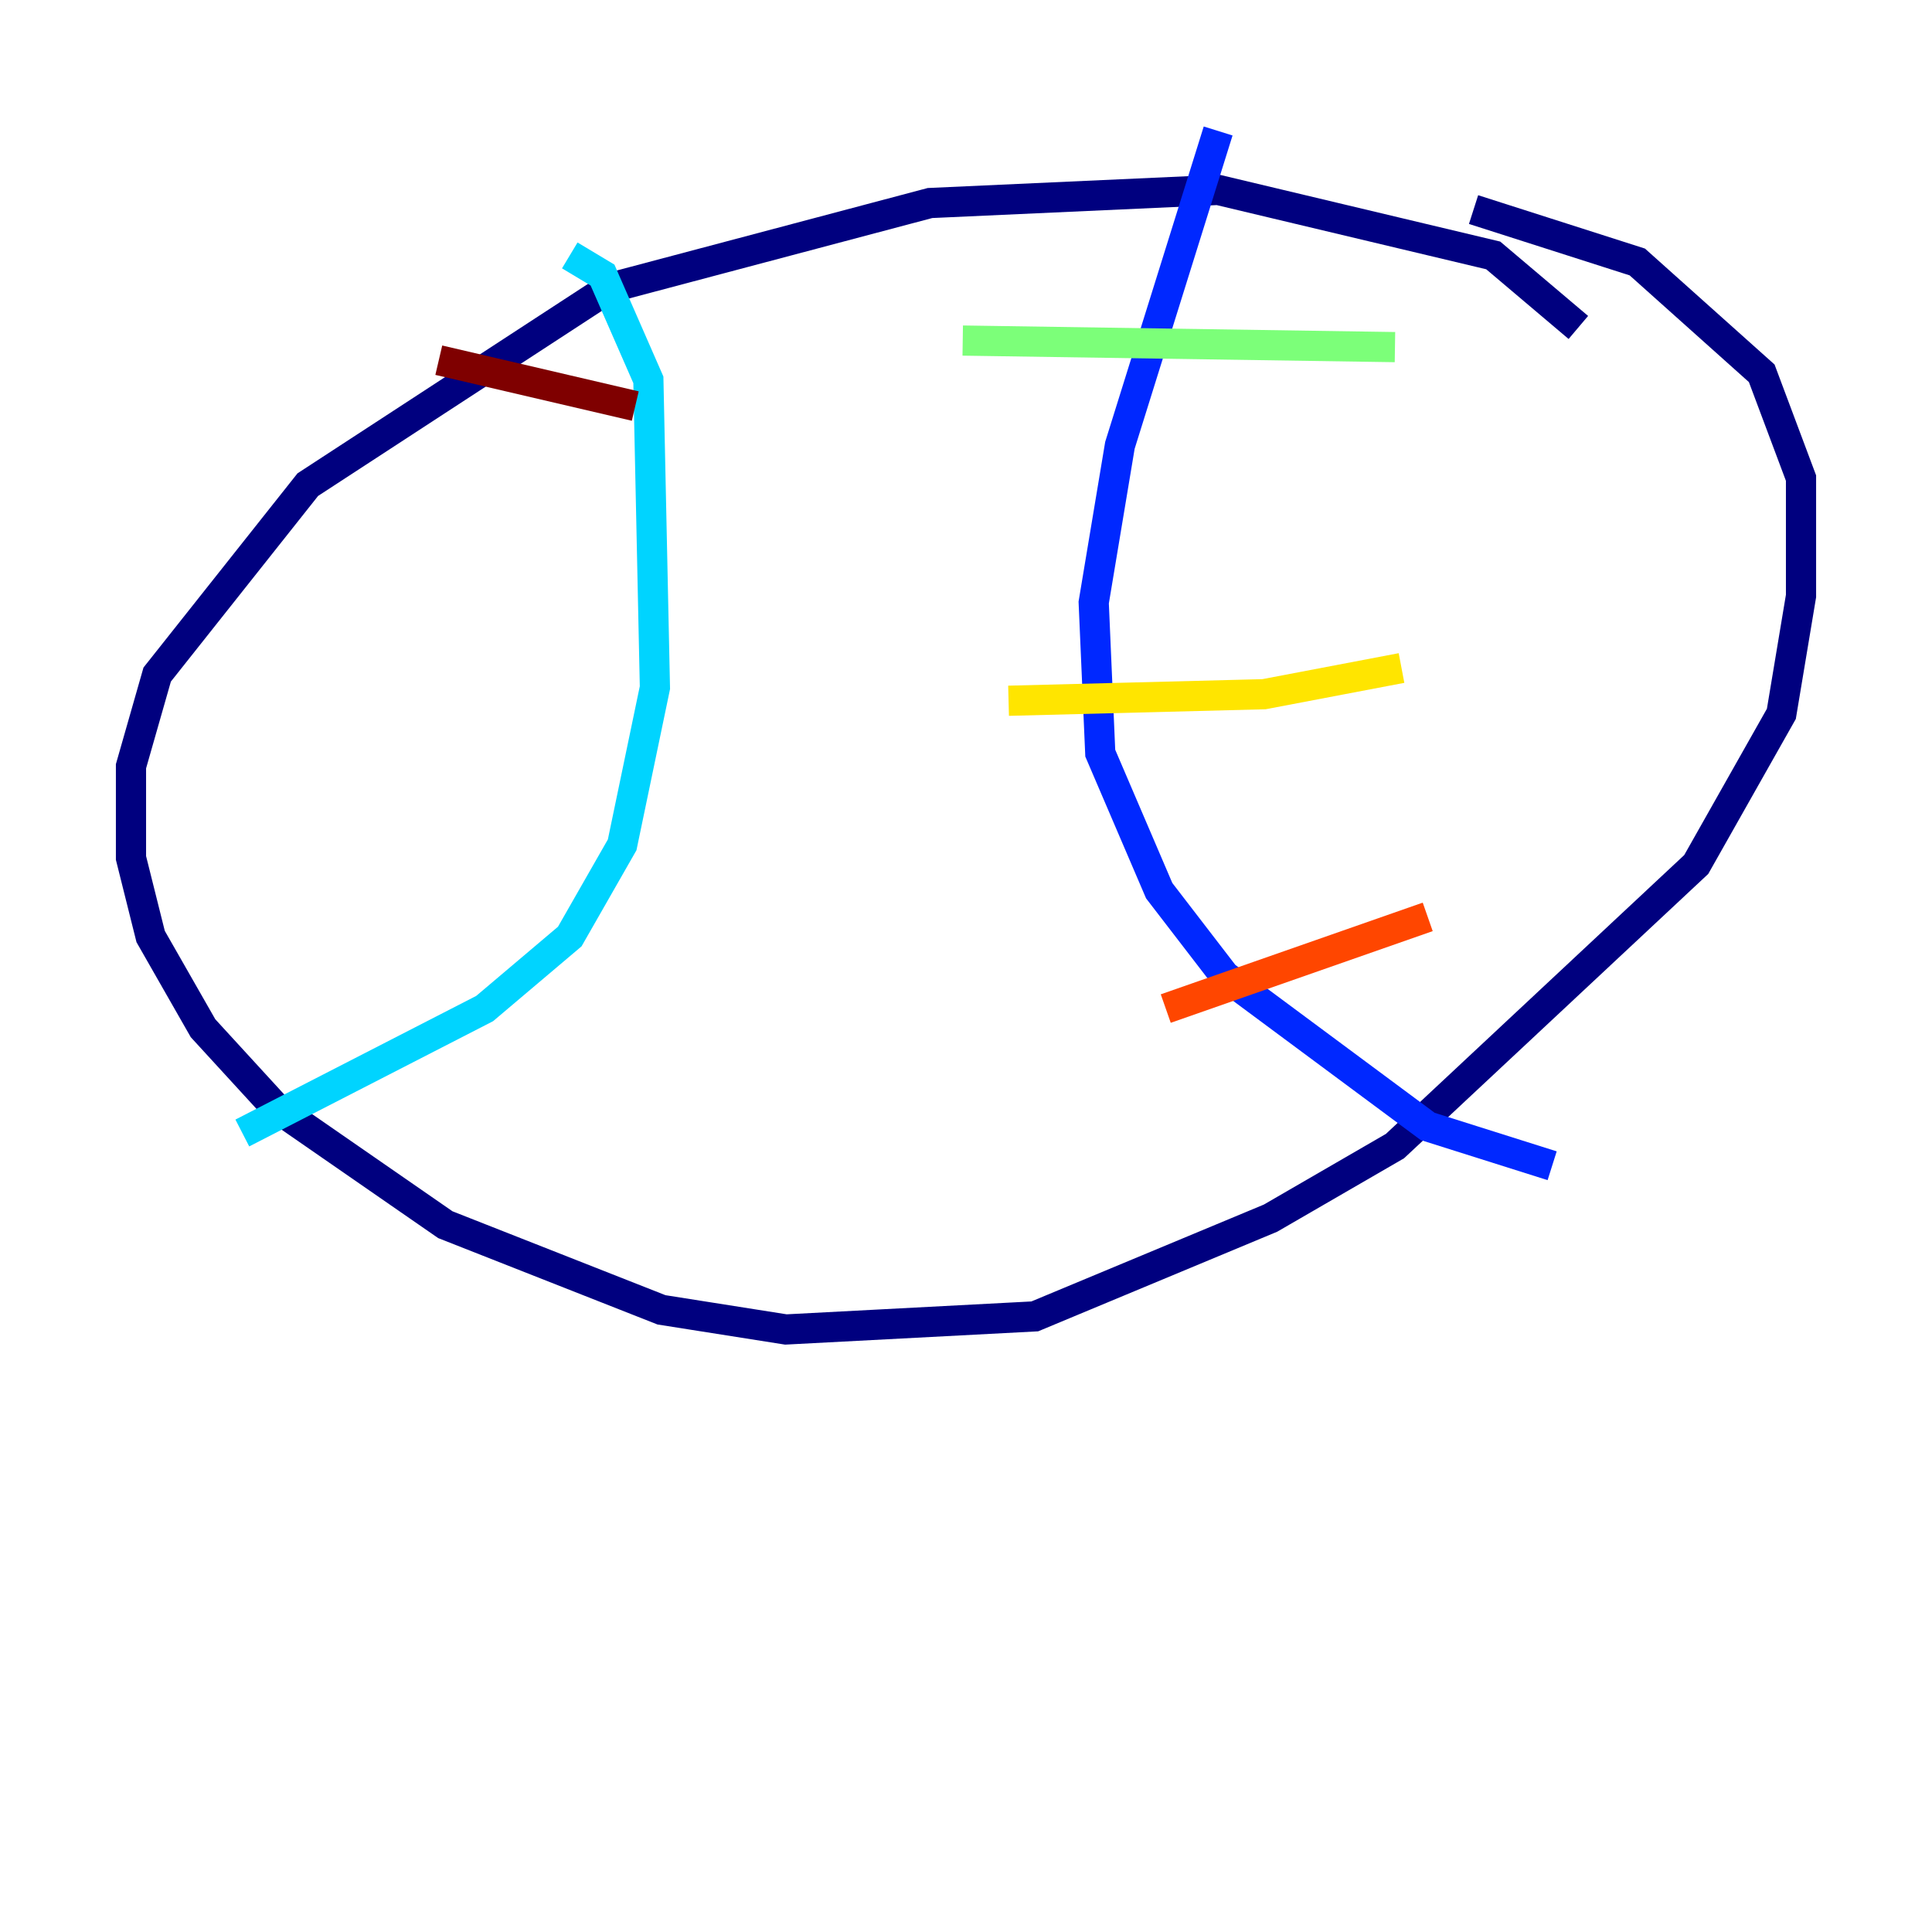 <?xml version="1.0" encoding="utf-8" ?>
<svg baseProfile="tiny" height="128" version="1.2" viewBox="0,0,128,128" width="128" xmlns="http://www.w3.org/2000/svg" xmlns:ev="http://www.w3.org/2001/xml-events" xmlns:xlink="http://www.w3.org/1999/xlink"><defs /><polyline fill="none" points="104.57,21.695 98.929,16.922 80.705,12.583 61.614,13.451 40.352,19.091 20.393,32.108 10.414,44.691 8.678,50.766 8.678,56.841 9.98,62.047 13.451,68.122 18.224,73.329 29.505,81.139 43.824,86.78 52.068,88.081 68.556,87.214 84.176,80.705 92.42,75.932 112.38,57.275 118.02,47.295 119.322,39.485 119.322,31.675 116.719,24.732 108.475,17.356 97.627,13.885" stroke="#00007f" stroke-width="2" /><polyline fill="none" points="80.705,8.678 74.197,29.505 72.461,39.919 72.895,49.898 76.8,59.01 81.139,64.651 94.59,74.63 102.834,77.234" stroke="#0028ff" stroke-width="2" /><polyline fill="none" points="37.749,16.922 39.919,18.224 42.956,25.166 43.39,45.559 41.22,55.973 37.749,62.047 32.108,66.82 16.054,75.064" stroke="#00d4ff" stroke-width="2" /><polyline fill="none" points="63.783,22.563 92.42,22.997" stroke="#7cff79" stroke-width="2" /><polyline fill="none" points="66.82,46.427 83.742,45.993 92.854,44.258" stroke="#ffe500" stroke-width="2" /><polyline fill="none" points="77.234,66.82 94.59,60.746" stroke="#ff4600" stroke-width="2" /><polyline fill="none" points="29.071,23.864 42.088,26.902" stroke="#7f0000" stroke-width="2" /></svg>